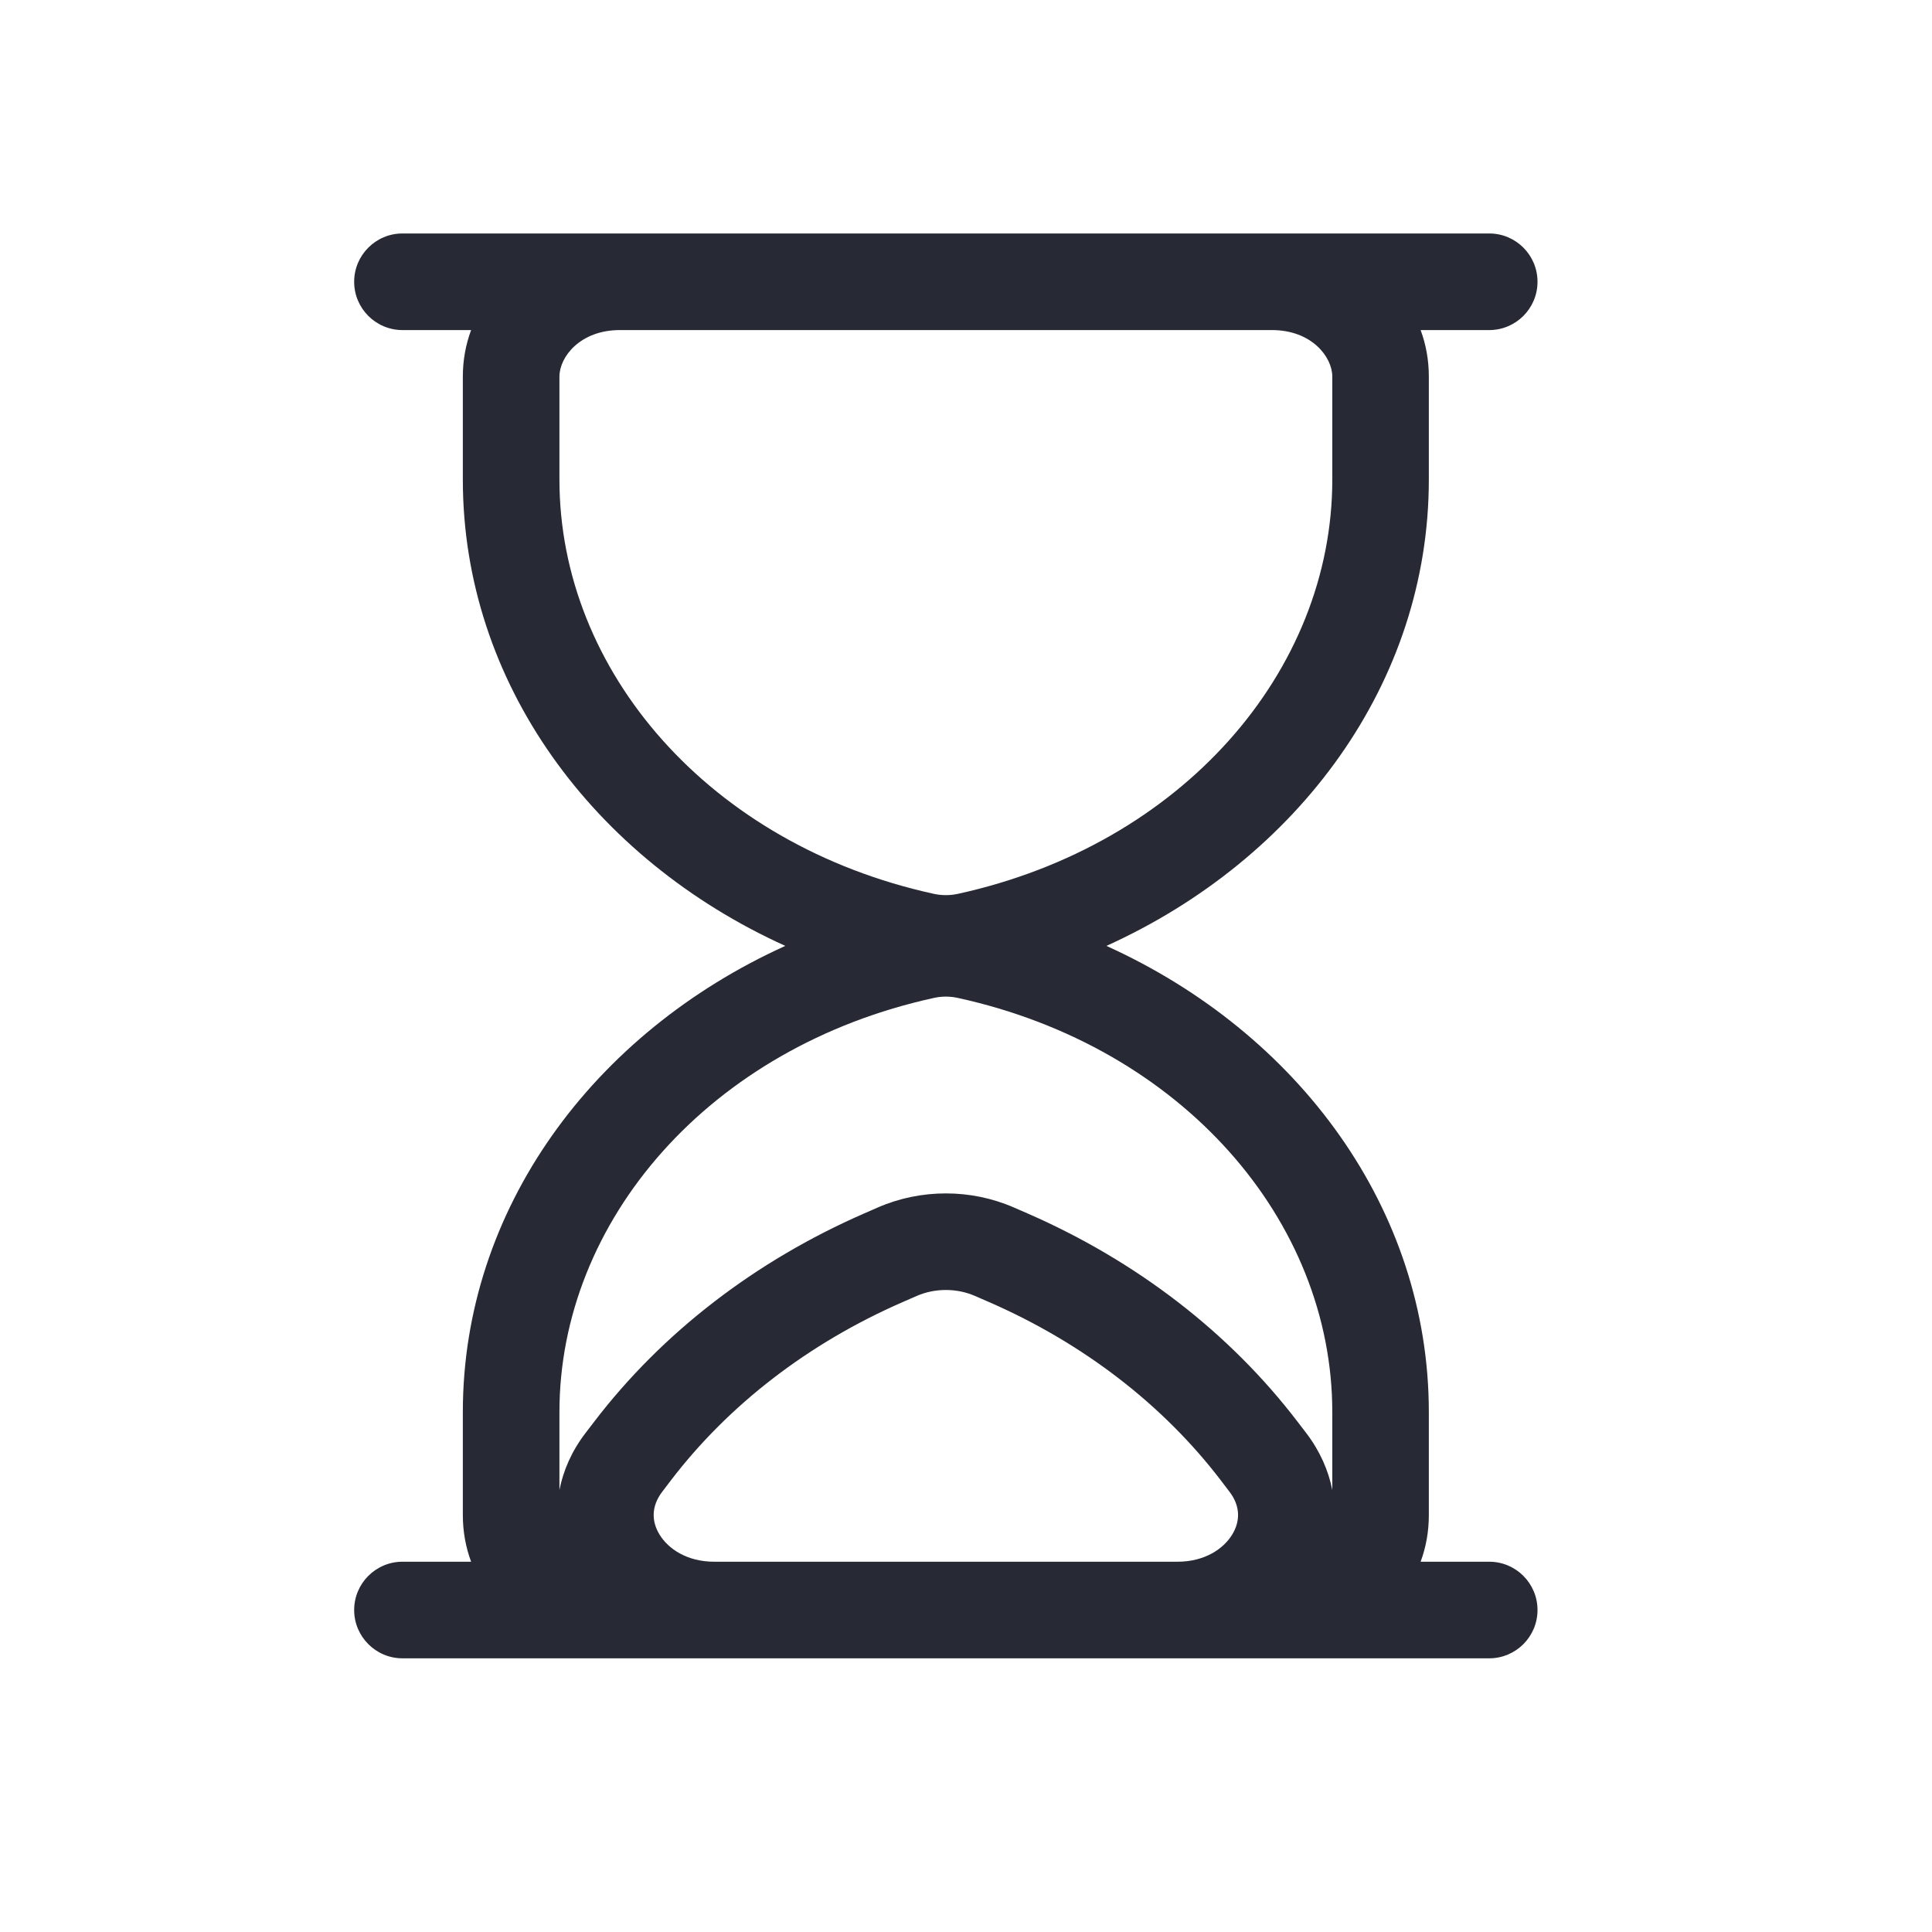 <svg width="32" height="32" viewBox="0 0 32 32" fill="none" xmlns="http://www.w3.org/2000/svg">
<path fill-rule="evenodd" clip-rule="evenodd" d="M5.866 4.667C5.866 4.225 6.225 3.867 6.666 3.867H24.666C25.108 3.867 25.466 4.225 25.466 4.667C25.466 5.109 25.108 5.467 24.666 5.467H23.53C23.618 5.704 23.666 5.963 23.666 6.238V7.944C23.666 11.302 21.511 14.224 18.326 15.667C21.511 17.11 23.666 20.032 23.666 23.389V25.095C23.666 25.371 23.618 25.629 23.53 25.867H24.666C25.108 25.867 25.466 26.225 25.466 26.667C25.466 27.108 25.108 27.467 24.666 27.467H6.666C6.225 27.467 5.866 27.108 5.866 26.667C5.866 26.225 6.225 25.867 6.666 25.867H7.803C7.715 25.629 7.666 25.371 7.666 25.095V23.389C7.666 20.032 9.822 17.11 13.007 15.667C9.822 14.224 7.666 11.302 7.666 7.944V6.238C7.666 5.963 7.715 5.704 7.803 5.467H6.666C6.225 5.467 5.866 5.109 5.866 4.667ZM10.267 5.467C9.609 5.467 9.266 5.911 9.266 6.238V7.944C9.266 11.115 11.751 13.993 15.472 14.806C15.599 14.833 15.733 14.833 15.861 14.806C19.582 13.993 22.067 11.115 22.067 7.944V6.238C22.067 5.911 21.724 5.467 21.067 5.467H10.267ZM9.266 24.679C9.33 24.355 9.469 24.035 9.696 23.738L9.84 23.55C10.97 22.07 12.515 20.884 14.312 20.099L14.541 19.999C15.252 19.689 16.081 19.689 16.791 19.999L17.021 20.099C18.818 20.884 20.363 22.07 21.493 23.55L21.637 23.738C21.863 24.035 22.003 24.355 22.067 24.679V23.389C22.067 20.219 19.582 17.34 15.861 16.528C15.733 16.5 15.599 16.5 15.472 16.528C11.751 17.34 9.266 20.219 9.266 23.389V24.679ZM16.151 21.466C15.849 21.333 15.484 21.333 15.181 21.466L14.952 21.566C13.387 22.249 12.066 23.271 11.111 24.521L10.968 24.709C10.784 24.951 10.791 25.201 10.925 25.419C11.067 25.651 11.376 25.867 11.83 25.867H19.503C19.957 25.867 20.266 25.651 20.408 25.419C20.542 25.201 20.549 24.951 20.365 24.709L20.222 24.521C19.267 23.271 17.946 22.249 16.381 21.566L16.151 21.466Z" fill="#272A35"/>
</svg>
